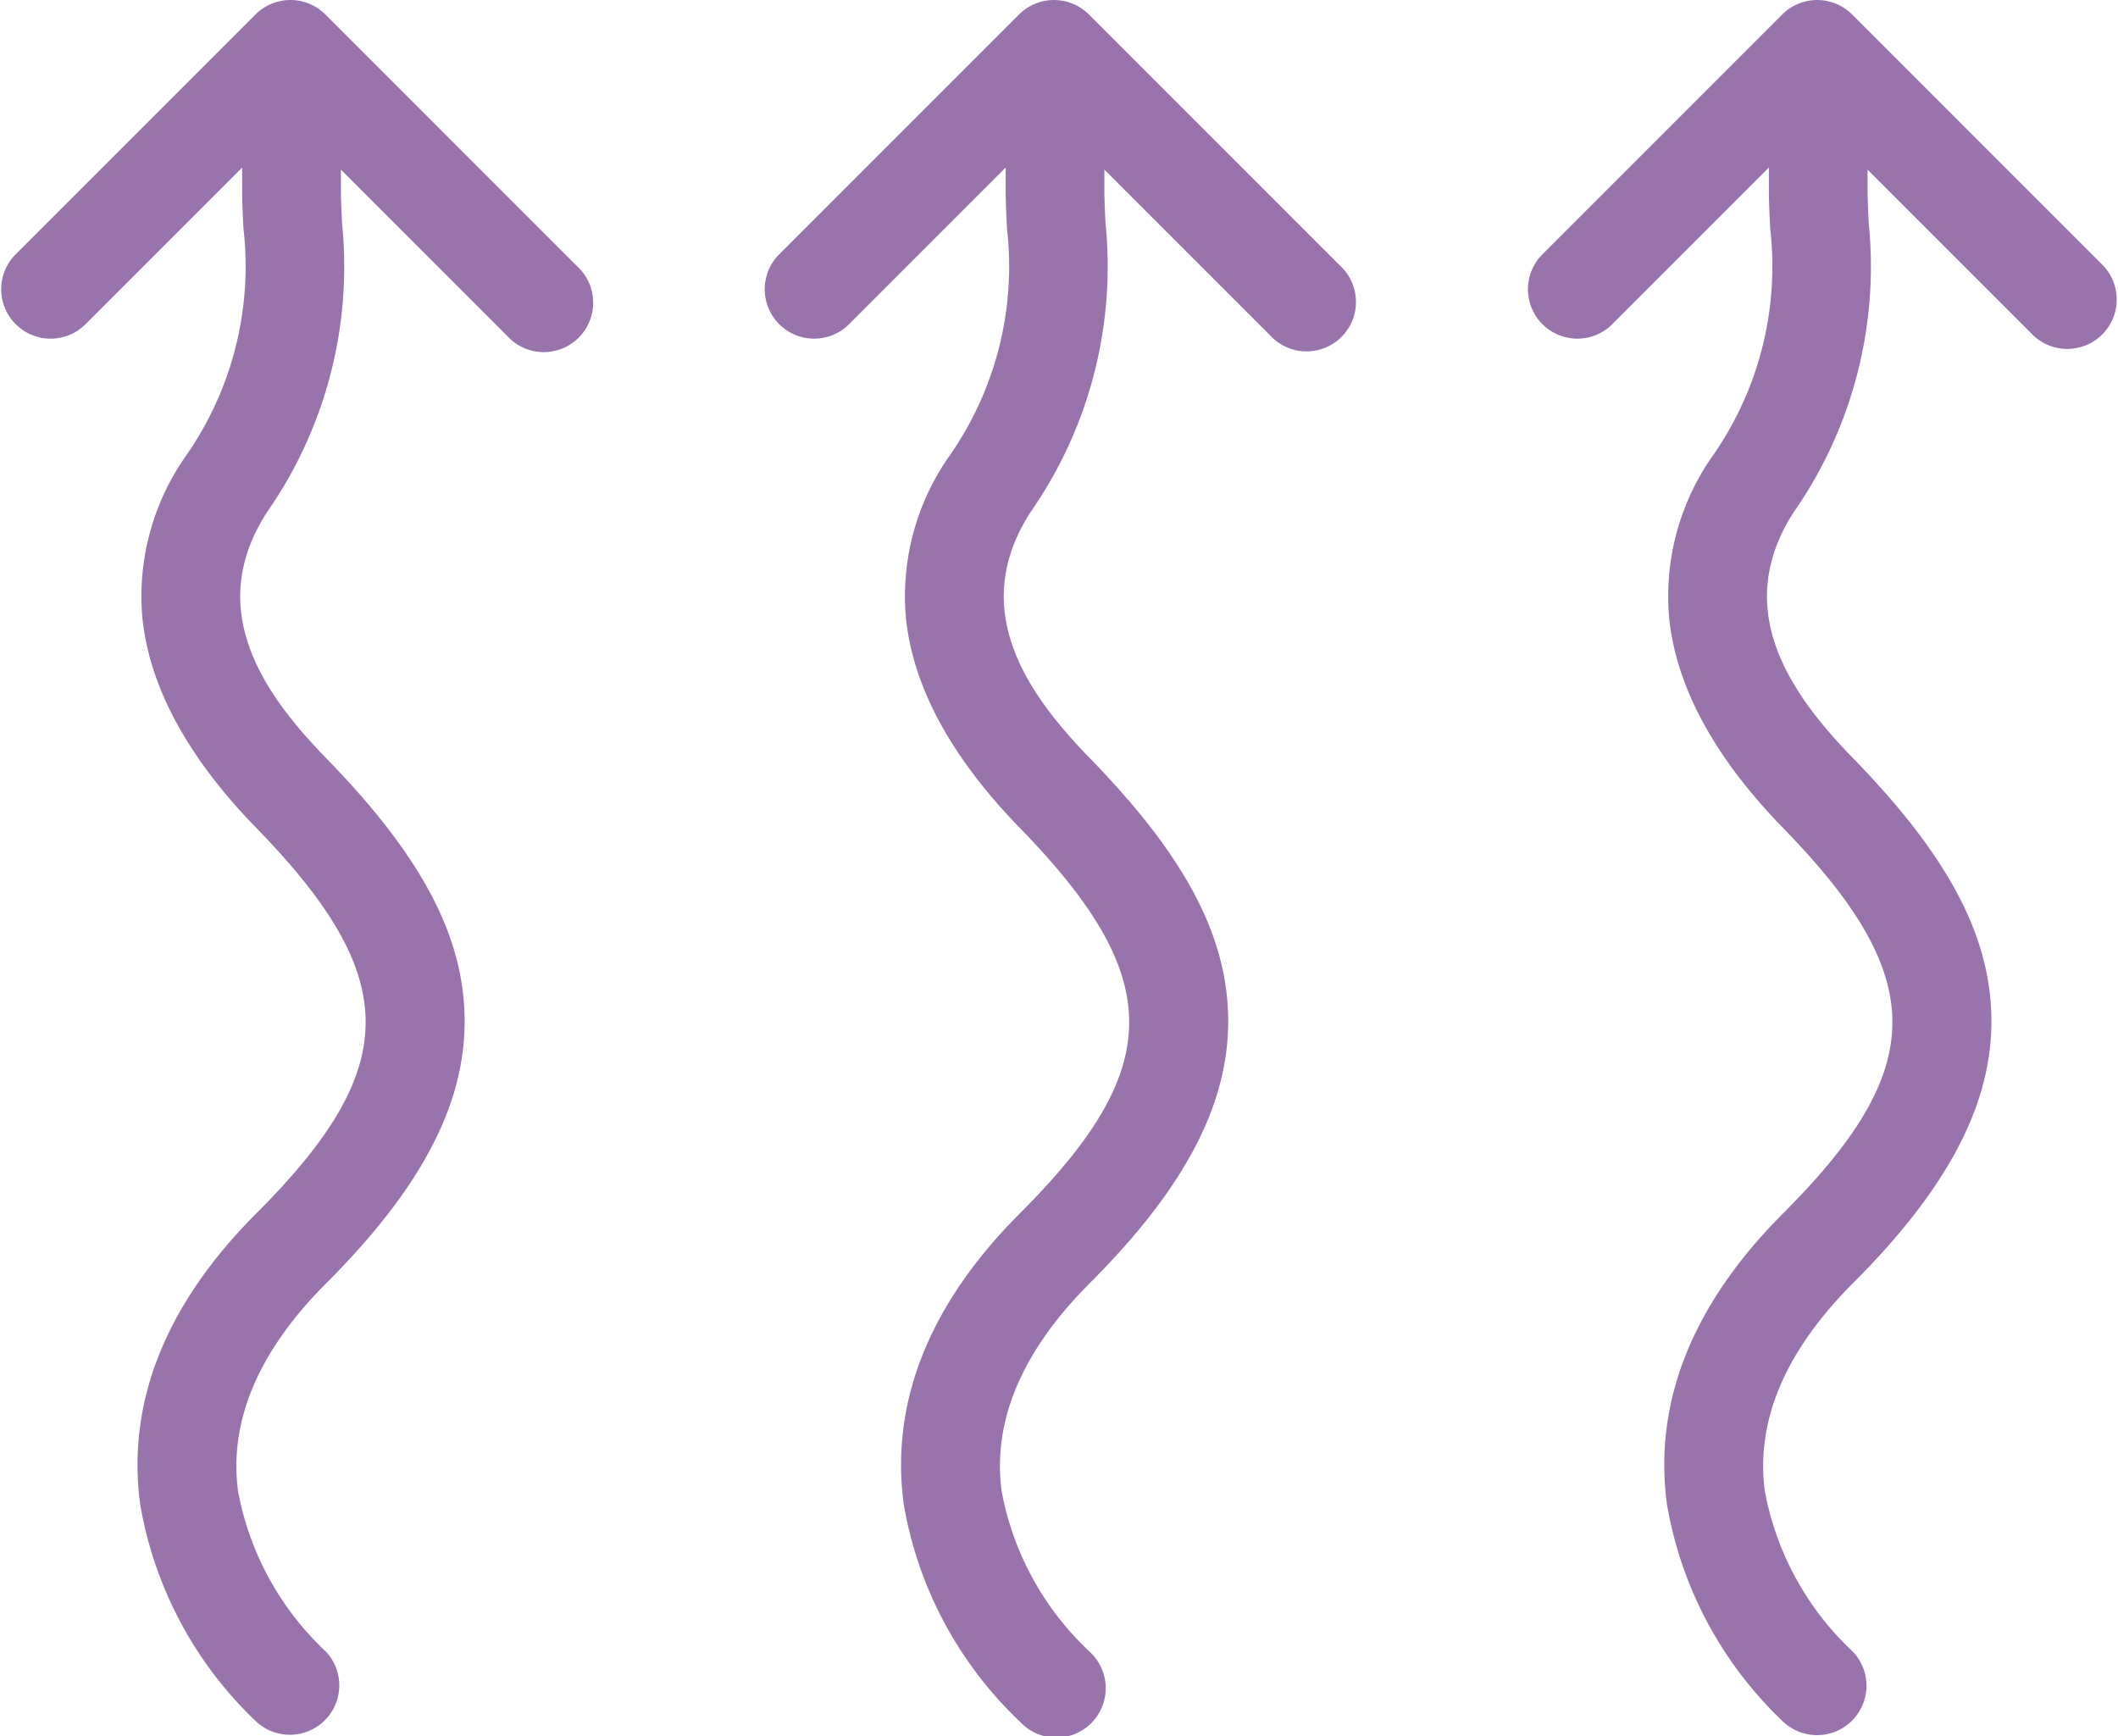 <svg xmlns="http://www.w3.org/2000/svg" width="90" height="73.779" viewBox="0 0 90 73.779">
  <g id="Grupo_71" data-name="Grupo 71" transform="translate(-1143 -200)">
    <path id="Caminho_150" data-name="Caminho 150" d="M24.509,11.3,13.825.615a2.1,2.1,0,0,0-2.968,0L.615,10.858a2.1,2.1,0,0,0,2.968,2.968L10.289,7.12v.888c0,.564.028,1.137.055,1.691A14.054,14.054,0,0,1,7.837,19.46a10.384,10.384,0,0,0-1.8,6.644c.256,2.976,1.886,6.027,4.847,9.068,6.2,6.367,6.2,10.192.02,16.374C7.045,55.405,5.38,59.563,5.954,63.905a16.562,16.562,0,0,0,4.949,9.26A2.1,2.1,0,0,0,13.871,70.2a12.442,12.442,0,0,1-3.756-6.842c-.394-2.98.869-5.954,3.756-8.841,4.153-4.153,6.016-7.82,5.864-11.54-.14-3.412-1.942-6.721-5.844-10.729-2.612-2.684-5.261-6.3-2.535-10.5A18.248,18.248,0,0,0,14.536,9.494c-.026-.527-.05-1.024-.05-1.486v-.8l7.055,7.055A2.1,2.1,0,1,0,24.509,11.3" transform="translate(1143 200)" fill="#9873ac"/>
    <path id="Caminho_151" data-name="Caminho 151" d="M194.577,11.3,183.893.615a2.1,2.1,0,0,0-2.968,0L170.683,10.858a2.1,2.1,0,0,0,2.968,2.968l6.706-6.707v.888c0,.564.028,1.137.055,1.691a14.054,14.054,0,0,1-2.507,9.762,10.384,10.384,0,0,0-1.8,6.644c.256,2.976,1.886,6.027,4.847,9.068,6.2,6.367,6.2,10.192.02,16.374-3.858,3.858-5.523,8.016-4.949,12.358a16.562,16.562,0,0,0,4.949,9.26,2.1,2.1,0,1,0,2.968-2.968,12.442,12.442,0,0,1-3.756-6.842c-.394-2.98.869-5.954,3.756-8.841,4.153-4.153,6.016-7.82,5.864-11.54-.14-3.412-1.942-6.721-5.844-10.729-2.612-2.684-5.261-6.3-2.535-10.5A18.248,18.248,0,0,0,184.6,9.494c-.026-.527-.05-1.024-.05-1.486v-.8l7.055,7.055a2.1,2.1,0,1,0,2.968-2.968" transform="translate(1005.377 200)" fill="#9873ac"/>
    <path id="Caminho_152" data-name="Caminho 152" d="M364.577,11.3,353.893.615a2.1,2.1,0,0,0-2.968,0L340.683,10.858a2.1,2.1,0,0,0,2.968,2.968l6.706-6.707v.888c0,.564.028,1.137.055,1.691a14.054,14.054,0,0,1-2.507,9.762,10.384,10.384,0,0,0-1.8,6.644c.256,2.976,1.886,6.027,4.847,9.068,6.2,6.367,6.2,10.192.02,16.374-3.858,3.858-5.523,8.016-4.949,12.358a16.563,16.563,0,0,0,4.949,9.26,2.1,2.1,0,0,0,2.968-2.968,12.442,12.442,0,0,1-3.756-6.842c-.394-2.98.869-5.954,3.756-8.841,4.153-4.153,6.016-7.82,5.864-11.54-.14-3.412-1.942-6.721-5.844-10.729-2.612-2.684-5.261-6.3-2.535-10.5A18.248,18.248,0,0,0,354.6,9.494c-.026-.527-.05-1.024-.05-1.486v-.8l7.055,7.055a2.1,2.1,0,0,0,2.968-2.968" transform="translate(867.808 200)" fill="#9873ac"/>
  </g>
</svg>
